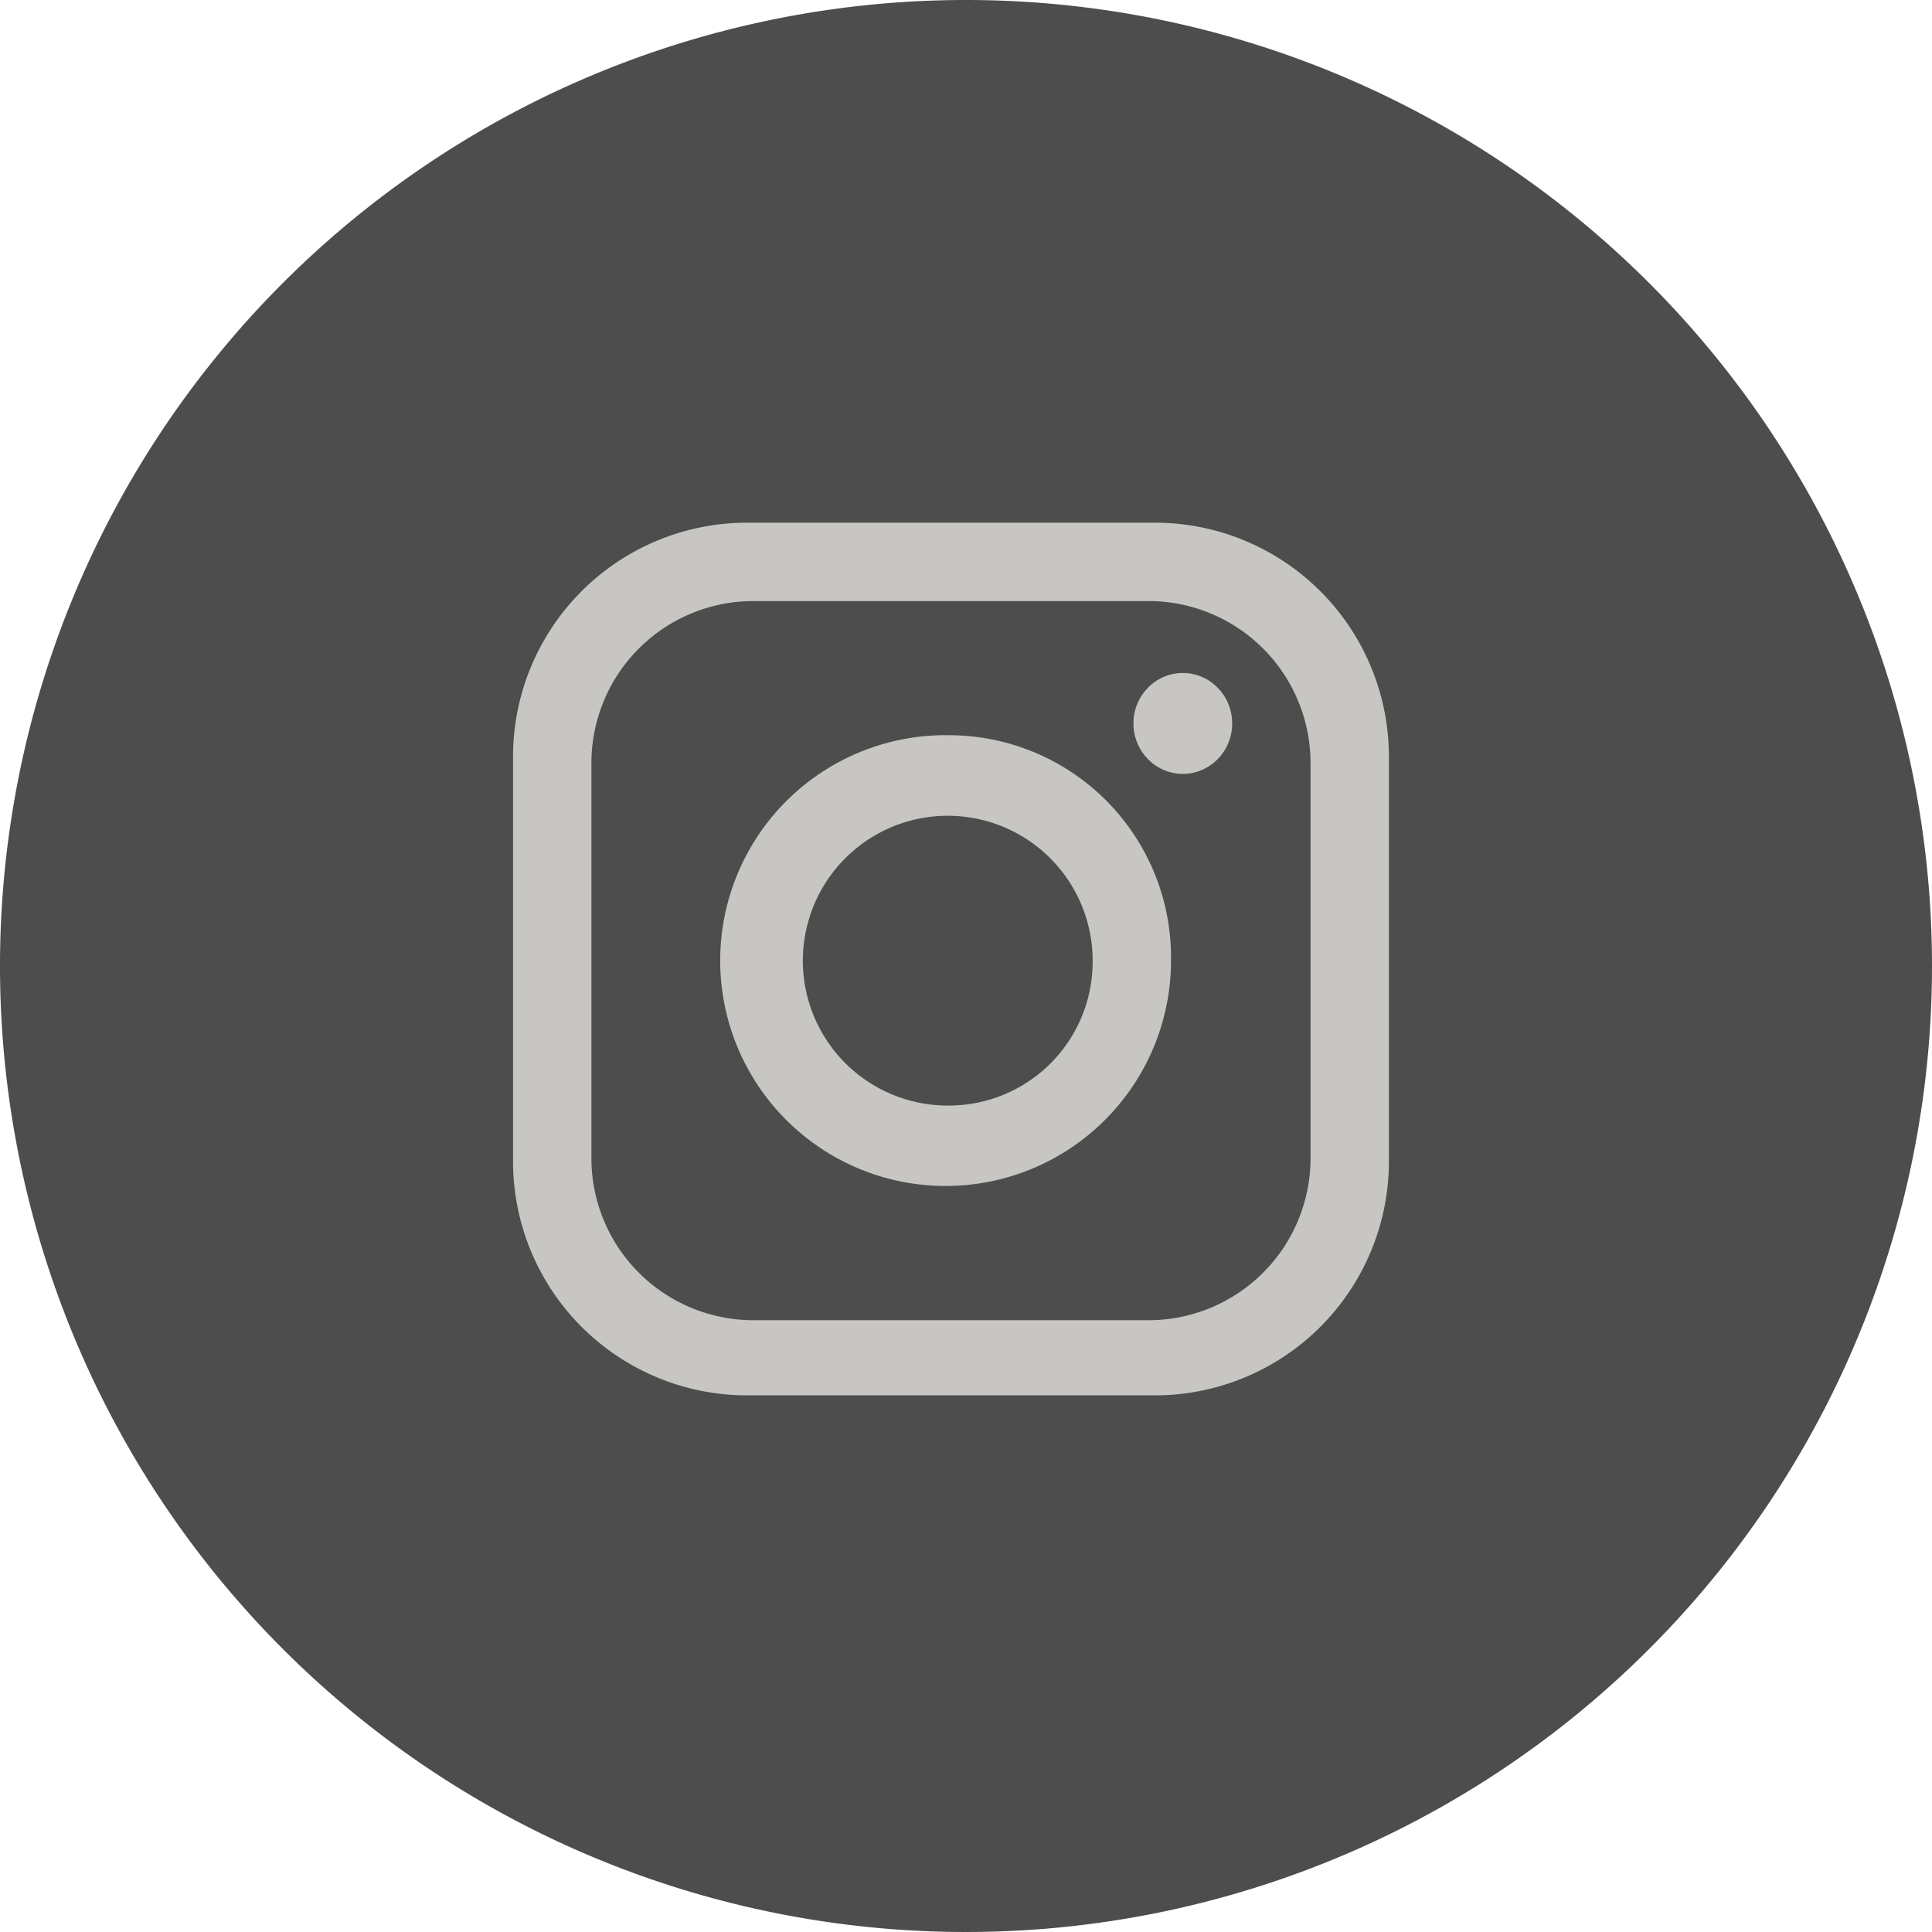 <svg xmlns="http://www.w3.org/2000/svg" viewBox="0 0 18 18"><defs><style>.cls-1{fill:#4d4d4d;}.cls-2{fill:#c8c6c2;}</style></defs><title>IG_HVR</title><g id="Layer_2" data-name="Layer 2"><g id="artwork"><circle class="cls-1" cx="9" cy="9" r="8.5"/><path id="_Compound_Path_" data-name="&lt;Compound Path&gt;" class="cls-1" d="M9,.7A8.3,8.3,0,1,1,.7,9,8.31,8.31,0,0,1,9,.7M9,0a9,9,0,1,0,9,9A9,9,0,0,0,9,0Z"/><g id="_Group_" data-name="&lt;Group&gt;"><path id="_Compound_Path_2" data-name="&lt;Compound Path&gt;" class="cls-2" d="M10.79,4.87H6.93a2.18,2.18,0,0,0-2.15,2.2v3.77A2.18,2.18,0,0,0,6.93,13h3.86a2.18,2.18,0,0,0,2.15-2.2V7.06A2.18,2.18,0,0,0,10.79,4.87Zm1.42,5.91a1.51,1.51,0,0,1-1.49,1.52H7a1.51,1.51,0,0,1-1.49-1.52V7.12A1.51,1.51,0,0,1,7,5.6h3.72a1.51,1.51,0,0,1,1.49,1.52Z"/><path id="_Compound_Path_3" data-name="&lt;Compound Path&gt;" class="cls-2" d="M8.86,6.85a2.1,2.1,0,1,0,2.05,2.1A2.07,2.07,0,0,0,8.86,6.85Zm0,3.45a1.35,1.35,0,1,1,1.32-1.35A1.34,1.34,0,0,1,8.86,10.3Z"/><ellipse id="_Path_" data-name="&lt;Path&gt;" class="cls-2" cx="11.02" cy="6.74" rx="0.46" ry="0.47"/></g></g></g></svg>